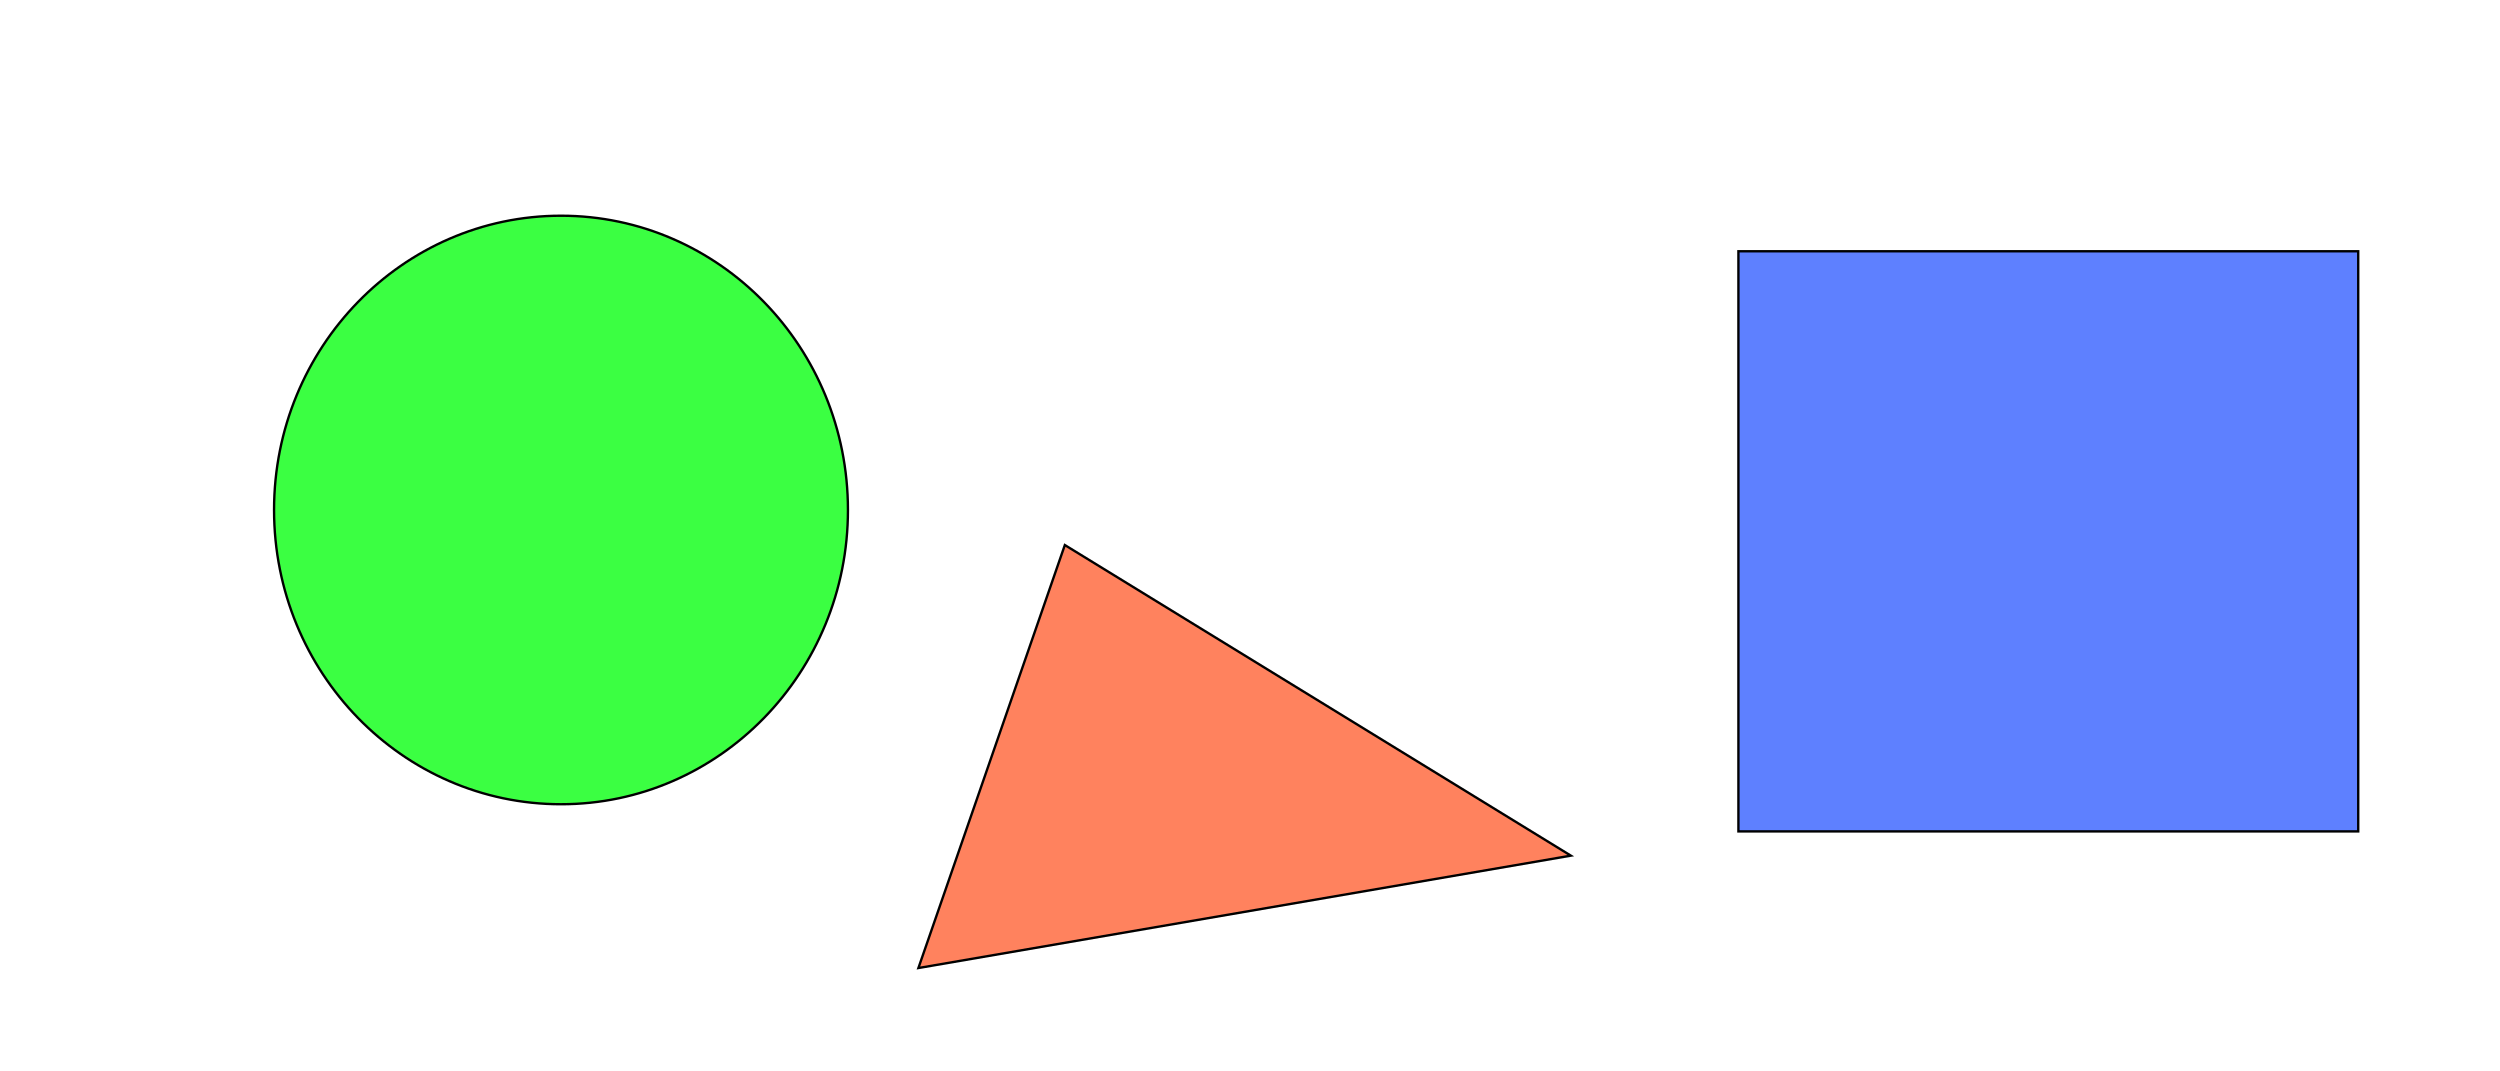<?xml version="1.0" encoding="UTF-8" standalone="no"?>
<!-- Created with Inkscape (http://www.inkscape.org/) -->

<svg
   width="1050"
   height="450"
   viewBox="0 0 277.812 119.062"
   version="1.1"
   id="svg5"
   inkscape:version="1.1.2 (0a00cf5339, 2022-02-04)"
   sodipodi:docname="test.svg"
   xmlns:inkscape="http://www.inkscape.org/namespaces/inkscape"
   xmlns:sodipodi="http://sodipodi.sourceforge.net/DTD/sodipodi-0.dtd"
   xmlns="http://www.w3.org/2000/svg"
   xmlns:svg="http://www.w3.org/2000/svg">
  <sodipodi:namedview
     id="namedview7"
     pagecolor="#ffffff"
     bordercolor="#666666"
     borderopacity="1.0"
     inkscape:pageshadow="2"
     inkscape:pageopacity="0.0"
     inkscape:pagecheckerboard="true"
     inkscape:document-units="px"
     showgrid="false"
     units="px"
     inkscape:zoom="0.76497804"
     inkscape:cx="495.43906"
     inkscape:cy="332.68929"
     inkscape:window-width="1846"
     inkscape:window-height="1016"
     inkscape:window-x="0"
     inkscape:window-y="0"
     inkscape:window-maximized="1"
     inkscape:current-layer="layer1"
     borderlayer="true"
     showborder="true"
     inkscape:showpageshadow="true"
     showguides="true"
     inkscape:guide-bbox="true"
     inkscape:snap-object-midpoints="false"
     inkscape:snap-center="true" />
  <defs
     id="defs2">
    <clipPath
       clipPathUnits="userSpaceOnUse"
       id="clipPath1734">
      <path
         d="M 0,0.028 H 595.275 V 841.889 H 0 Z"
         clip-rule="evenodd"
         id="path1732" />
    </clipPath>
    <clipPath
       clipPathUnits="userSpaceOnUse"
       id="clipPath5199">
      <path
         d="M 0,0.028 H 595.275 V 841.889 H 0 Z"
         clip-rule="evenodd"
         id="path5197" />
    </clipPath>
    <clipPath
       clipPathUnits="userSpaceOnUse"
       id="clipPath6407">
      <path
         d="M 0,0.028 H 595.275 V 841.889 H 0 Z"
         clip-rule="evenodd"
         id="path6405" />
    </clipPath>
    <clipPath
       clipPathUnits="userSpaceOnUse"
       id="clipPath1022">
      <path
         d="M 0,0.028 H 595.275 V 841.889 H 0 Z"
         clip-rule="evenodd"
         id="path1020" />
    </clipPath>
    <style
       id="style11">
         :target {
            visibility: hidden;
         }
    </style>
  </defs>
  <g
     inkscape:label="l2"
     inkscape:groupmode="layer"
     id="layer1">
    <rect
       style="fill:#5e80ff;fill-opacity:1;stroke:#000000;stroke-width:0.265;stroke-linecap:round;stop-color:#000000"
       class="group_a"
       id="the_rect"
       width="68.876"
       height="64.468"
       x="193.181"
       y="27.92"
       inkscape:label="a,b" />
    <path
       style="fill:#ff825e;fill-opacity:1;stroke:#000000;stroke-width:0.265px;stroke-linecap:butt;stroke-linejoin:miter;stroke-opacity:1"
       d="M 118.33,60.568 102.057,107.572 174.559,95.083 Z"
       id="tria"
       inkscape:label="b" />
  </g>
  <g
     id="layer2"
     inkscape:label="l1"
     inkscape:groupmode="layer">
    <ellipse
       style="fill:#3bff42;fill-opacity:1;stroke:#000000;stroke-width:0.265;stroke-linecap:round;stop-color:#000000"
       id="the_rect"
       cx="62.341"
       cy="56.671"
       rx="31.887"
       ry="32.7"
       inkscape:label="a" />
  </g>
</svg>
